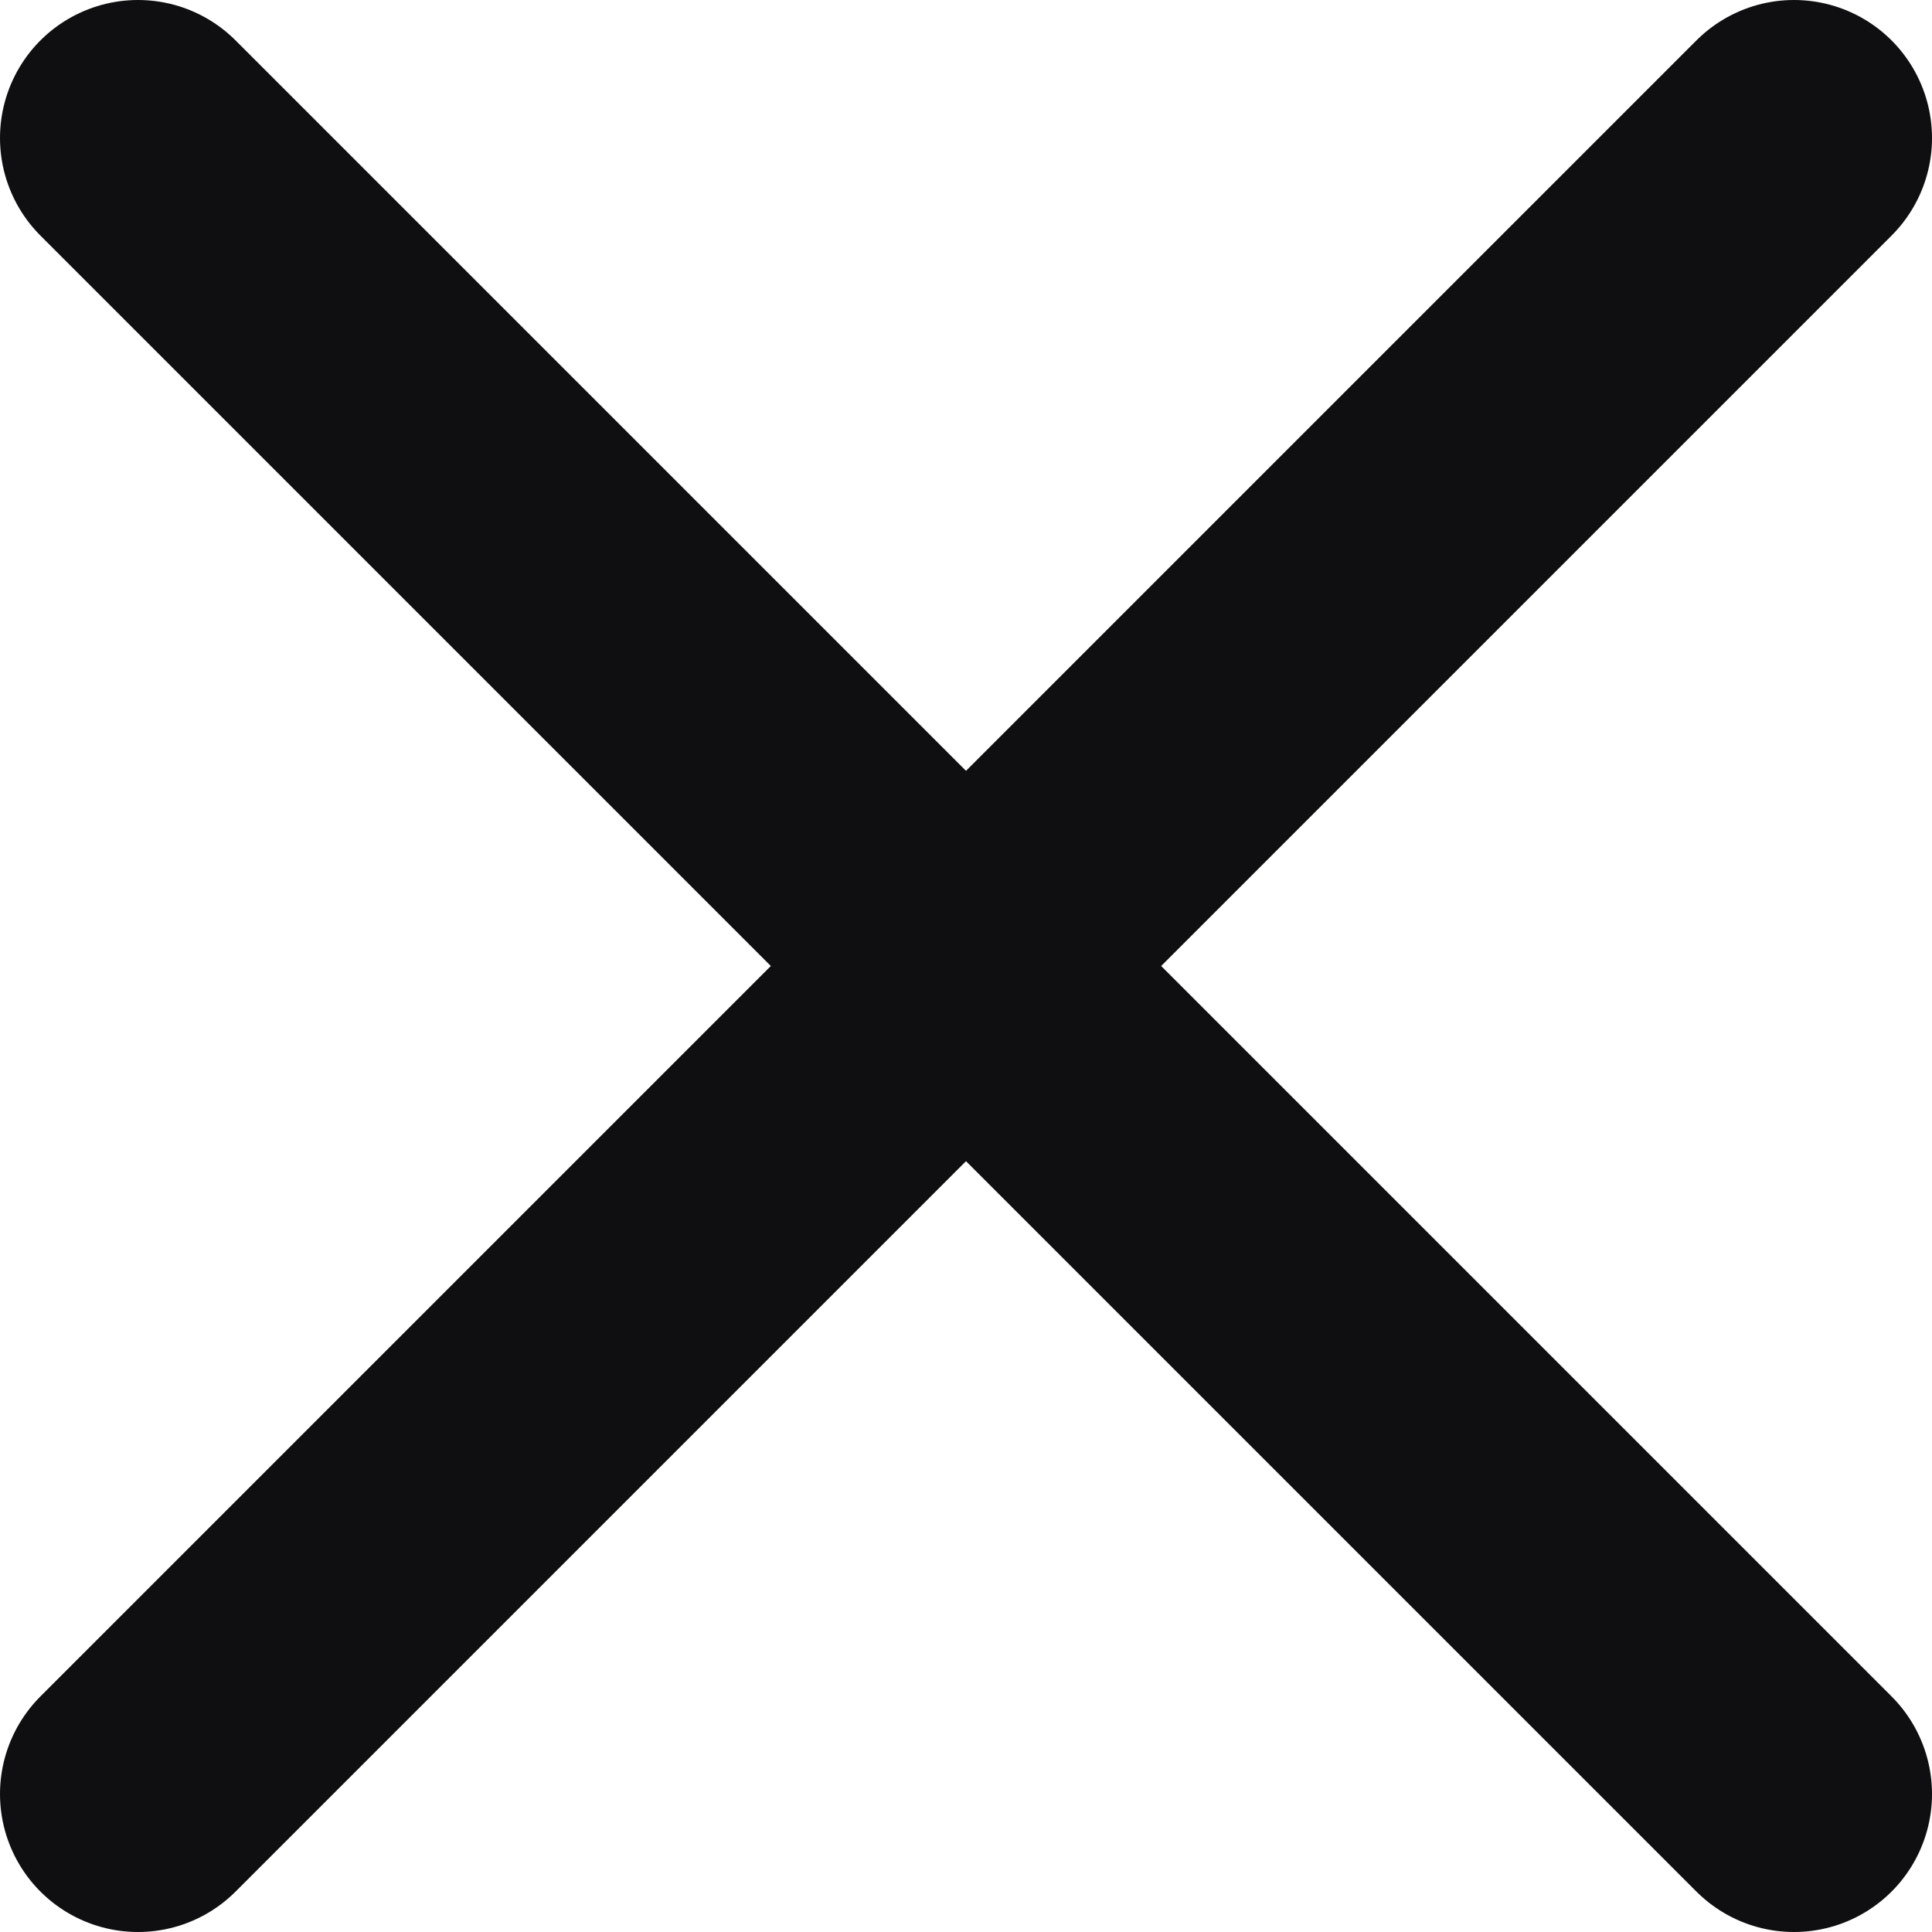 <svg width="14" height="14" viewBox="0 0 14 14" fill="none" xmlns="http://www.w3.org/2000/svg">
<path d="M13 13L1 1M13 1L1 13" stroke="#0F0F11" stroke-width="2" stroke-linecap="round" stroke-linejoin="round"/>
</svg>
